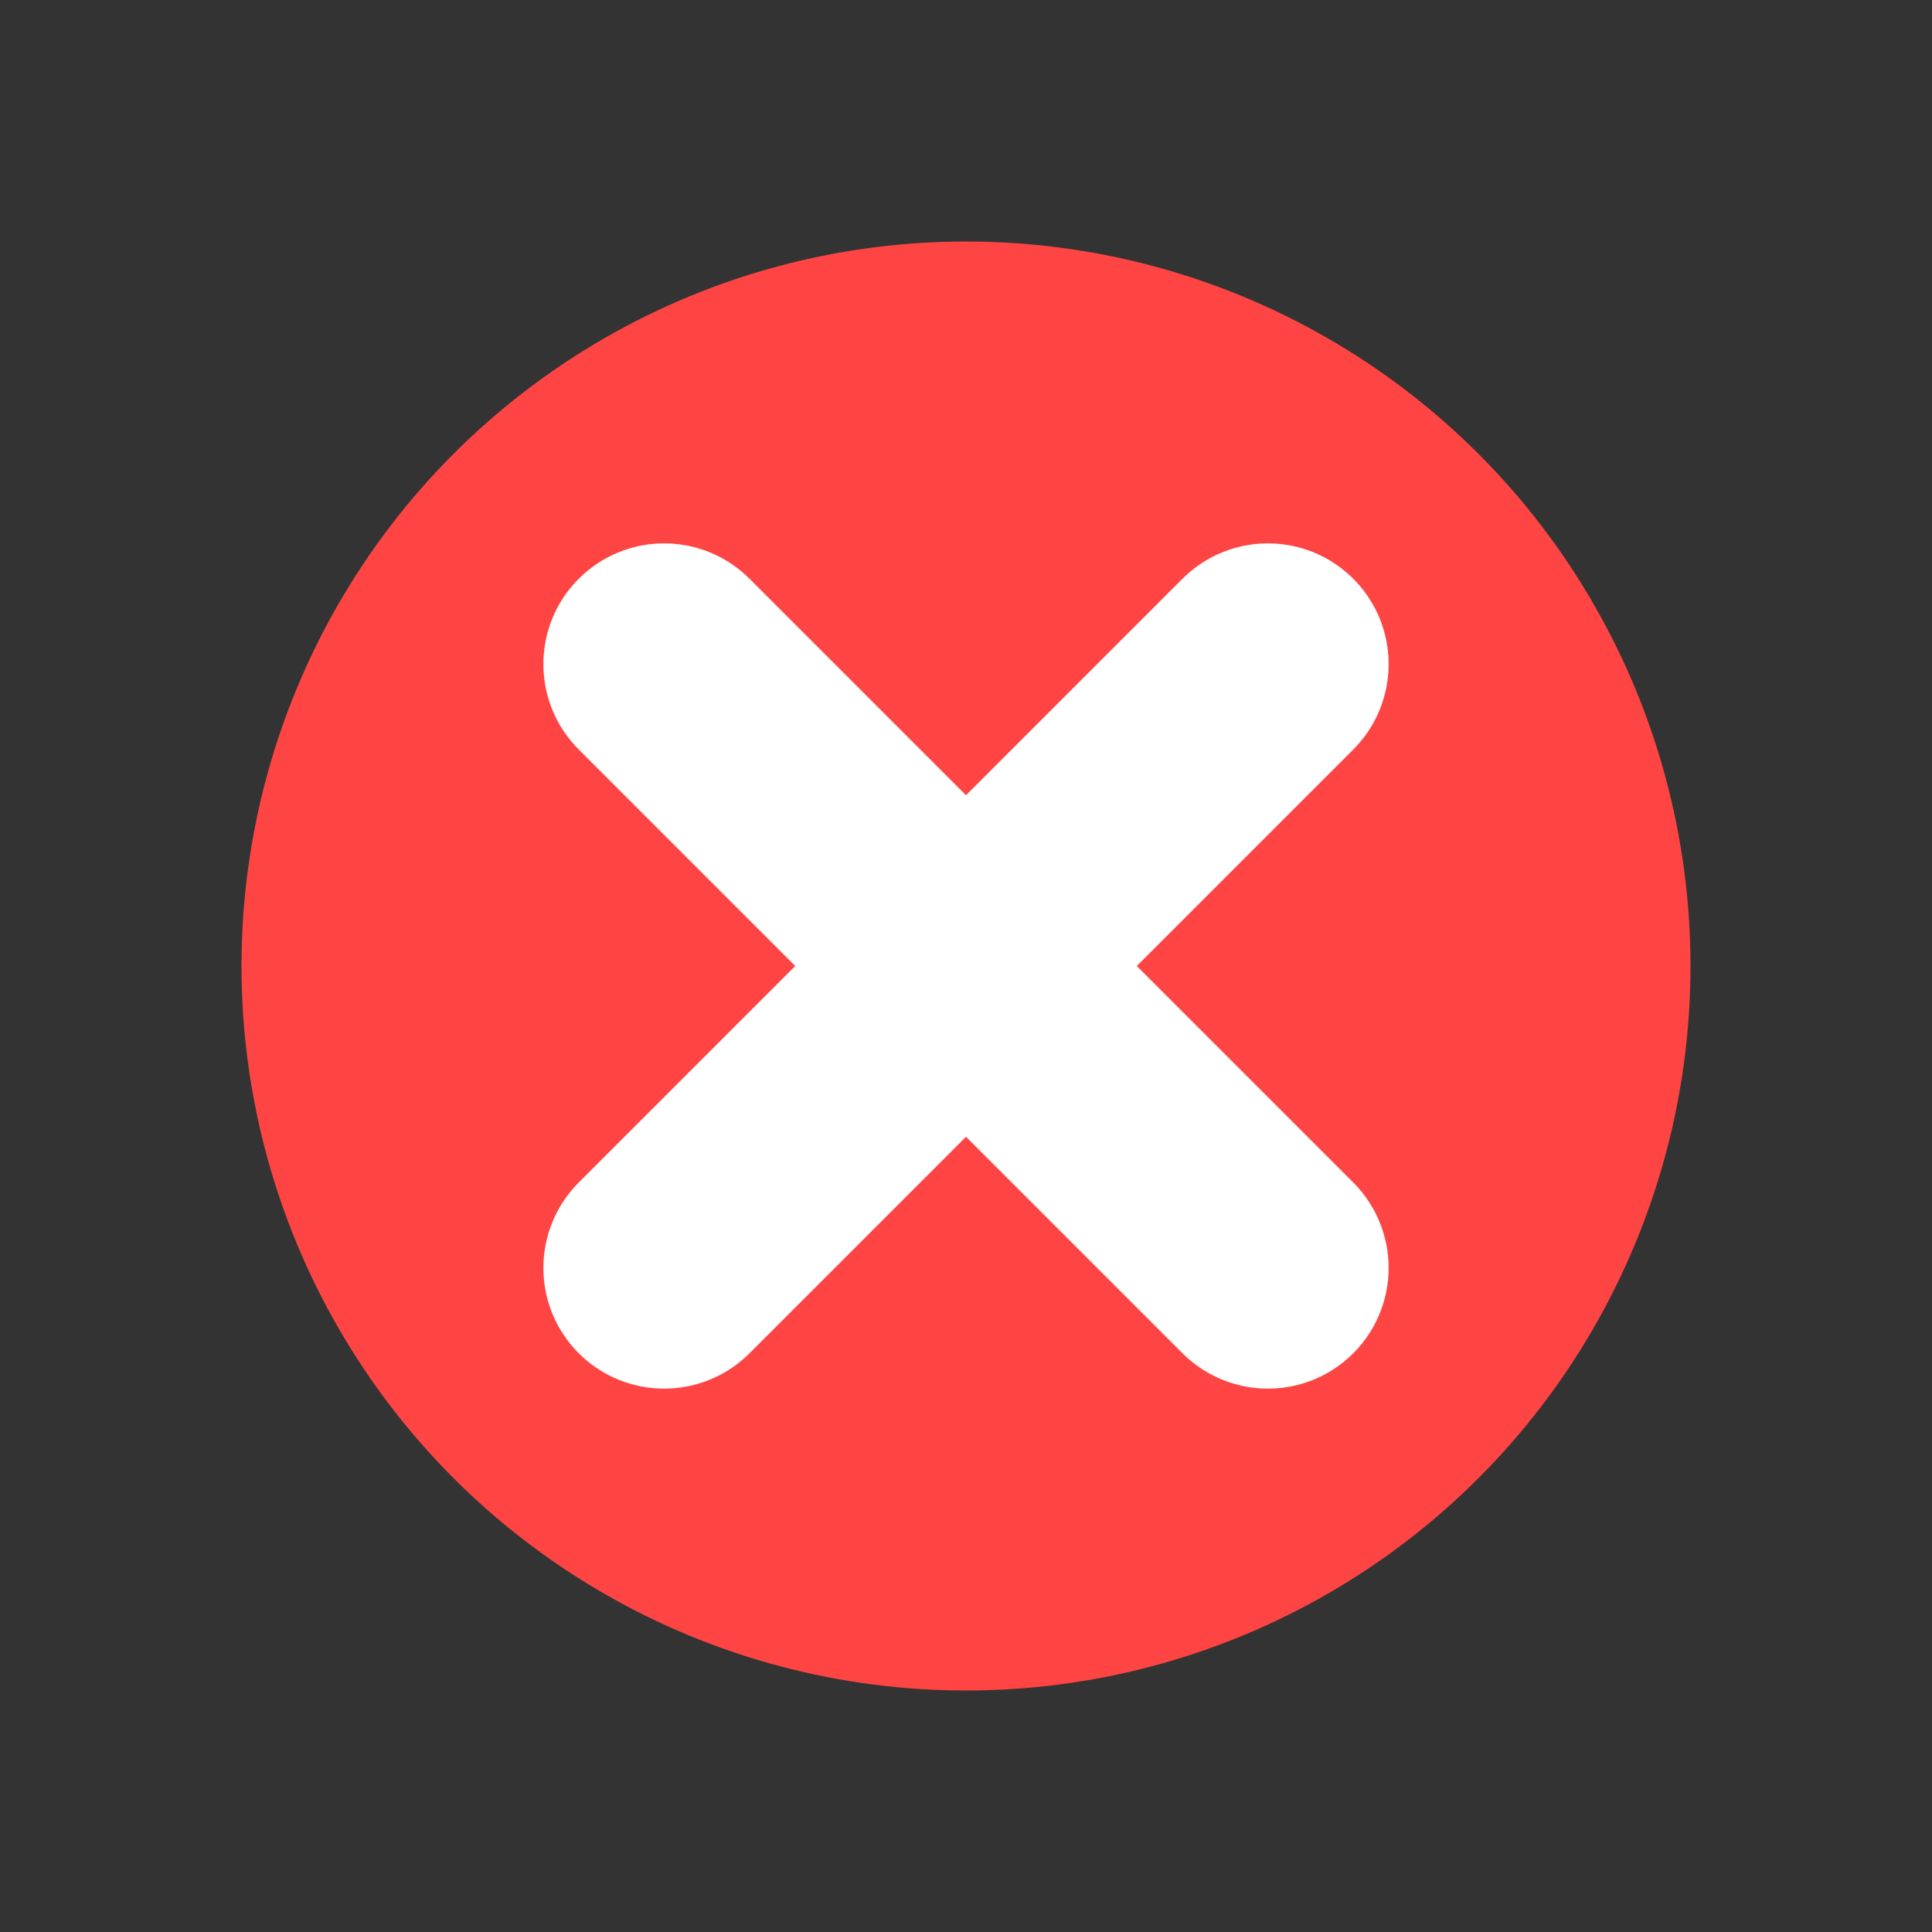 <svg width="16" height="16" viewBox="0 0 16 16" fill="none" xmlns="http://www.w3.org/2000/svg">
<rect x="0" y="0" width="16" height="16" fill="#333333" stroke="none"/>
<circle cx="8" cy="8" r="6" fill="#FF4444"/>
<path d="M5.5 5.5l5 5M10.5 5.5l-5 5" stroke="white" stroke-width="2" stroke-linecap="round"/>
</svg>
